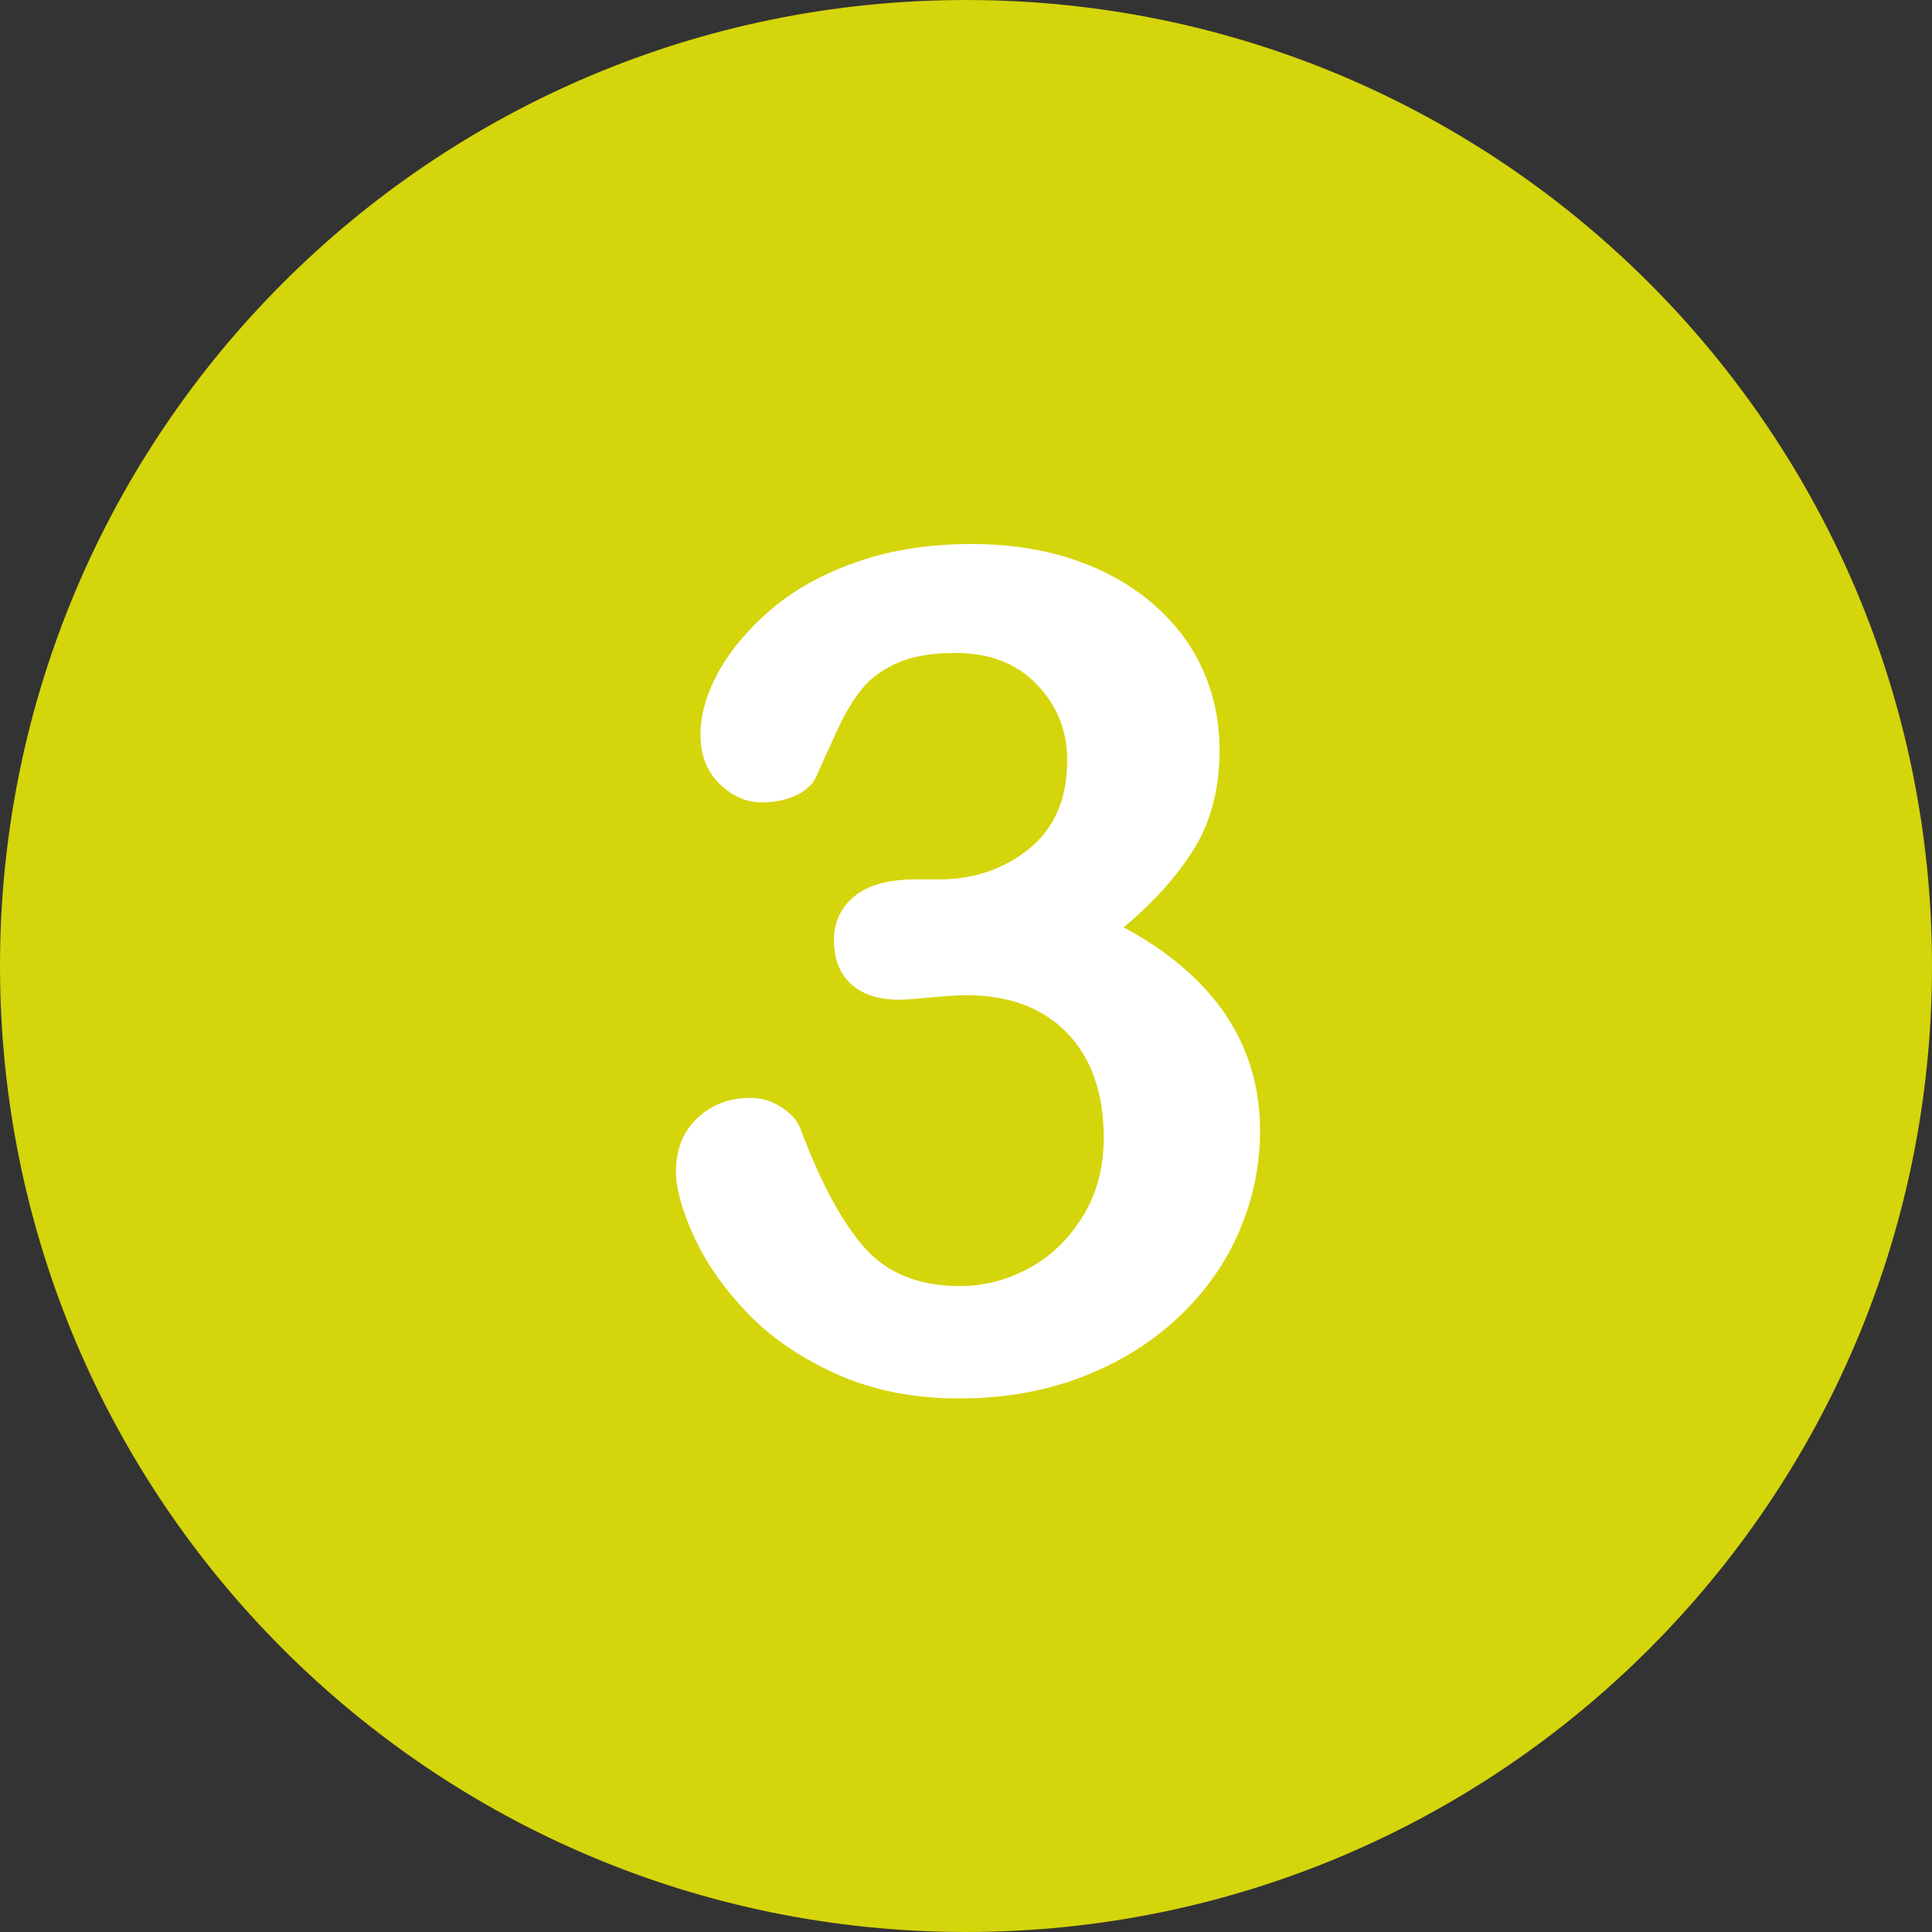<svg xmlns="http://www.w3.org/2000/svg" xmlns:xlink="http://www.w3.org/1999/xlink" version="1.1" style="enable-background:new 0 0 496.158 496.158;" xml:space="preserve" width="496.158" height="496.158"><rect width="100%" height="100%" fill="#333333" stroke="none"/><rect id="backgroundrect" width="100%" height="100%" x="0" y="0" fill="none" stroke="none"/>

















<g class="currentLayer" style=""><title>Layer 1</title><path style="" d="M248.082,0.003C111.07,0.003,0,111.061,0,248.085c0,137,111.07,248.07,248.082,248.07  c137.006,0,248.076-111.07,248.076-248.07C496.158,111.061,385.088,0.003,248.082,0.003z" id="svg_1" class="selected" fill="#d5d50b" fill-opacity="1"/><path style="fill:#FFFFFF;" d="M319.637,269.711c-2.637-6.395-6.569-12.231-11.792-17.505c-5.226-5.273-11.646-9.961-19.263-14.063  c7.91-6.64,13.989-13.451,18.237-20.435c4.248-6.981,6.372-15.355,6.372-25.122c0-7.42-1.465-14.355-4.395-20.801  s-7.276-12.108-13.037-16.992c-5.763-4.882-12.55-8.617-20.361-11.206c-7.814-2.586-16.457-3.882-25.928-3.882  c-10.84,0-20.654,1.538-29.443,4.614s-16.139,7.155-22.046,12.231c-5.91,5.079-10.4,10.426-13.477,16.04  c-3.076,5.617-4.614,10.963-4.614,16.04c0,5.273,1.634,9.499,4.907,12.671c3.271,3.175,6.859,4.761,10.767,4.761  c3.319,0,6.249-0.586,8.789-1.758c2.538-1.172,4.296-2.783,5.273-4.834c1.659-3.809,3.49-7.86,5.493-12.158  c2-4.296,4.125-7.812,6.372-10.547c2.245-2.733,5.296-4.93,9.155-6.592c3.856-1.659,8.764-2.49,14.722-2.49  c8.789,0,15.77,2.71,20.947,8.13c5.175,5.42,7.764,11.891,7.764,19.409c0,9.865-3.248,17.432-9.741,22.705  c-6.496,5.273-14.234,7.91-23.218,7.91h-6.006c-6.935,0-12.158,1.442-15.674,4.321c-3.516,2.882-5.273,6.665-5.273,11.353  c0,4.786,1.465,8.521,4.395,11.206c2.93,2.687,7.079,4.028,12.451,4.028c1.172,0,3.809-0.194,7.91-0.586  c4.102-0.389,7.127-0.586,9.082-0.586c11.133,0,19.823,3.248,26.074,9.741c6.249,6.496,9.375,15.454,9.375,26.88  c0,7.716-1.831,14.502-5.493,20.361s-8.302,10.279-13.916,13.257c-5.617,2.98-11.451,4.468-17.505,4.468  c-10.547,0-18.727-3.296-24.536-9.888c-5.812-6.592-11.256-16.674-16.333-30.249c-0.783-2.245-2.442-4.175-4.98-5.786  c-2.541-1.611-5.177-2.417-7.91-2.417c-5.47,0-10.034,1.735-13.696,5.2c-3.662,3.468-5.493,8.034-5.493,13.696  c0,4.395,1.538,9.961,4.614,16.699s7.617,13.257,13.623,19.556s13.646,11.549,22.925,15.747c9.276,4.198,19.775,6.299,31.494,6.299  c11.522,0,22.046-1.831,31.567-5.493s17.748-8.739,24.683-15.234c6.933-6.493,12.181-13.891,15.747-22.192  c3.563-8.299,5.347-16.894,5.347-25.781C323.592,283.018,322.273,276.109,319.637,269.711z" id="svg_2"/><g id="svg_3">
</g><g id="svg_4">
</g><g id="svg_5">
</g><g id="svg_6">
</g><g id="svg_7">
</g><g id="svg_8">
</g><g id="svg_9">
</g><g id="svg_10">
</g><g id="svg_11">
</g><g id="svg_12">
</g><g id="svg_13">
</g><g id="svg_14">
</g><g id="svg_15">
</g><g id="svg_16">
</g><g id="svg_17">
</g></g></svg>